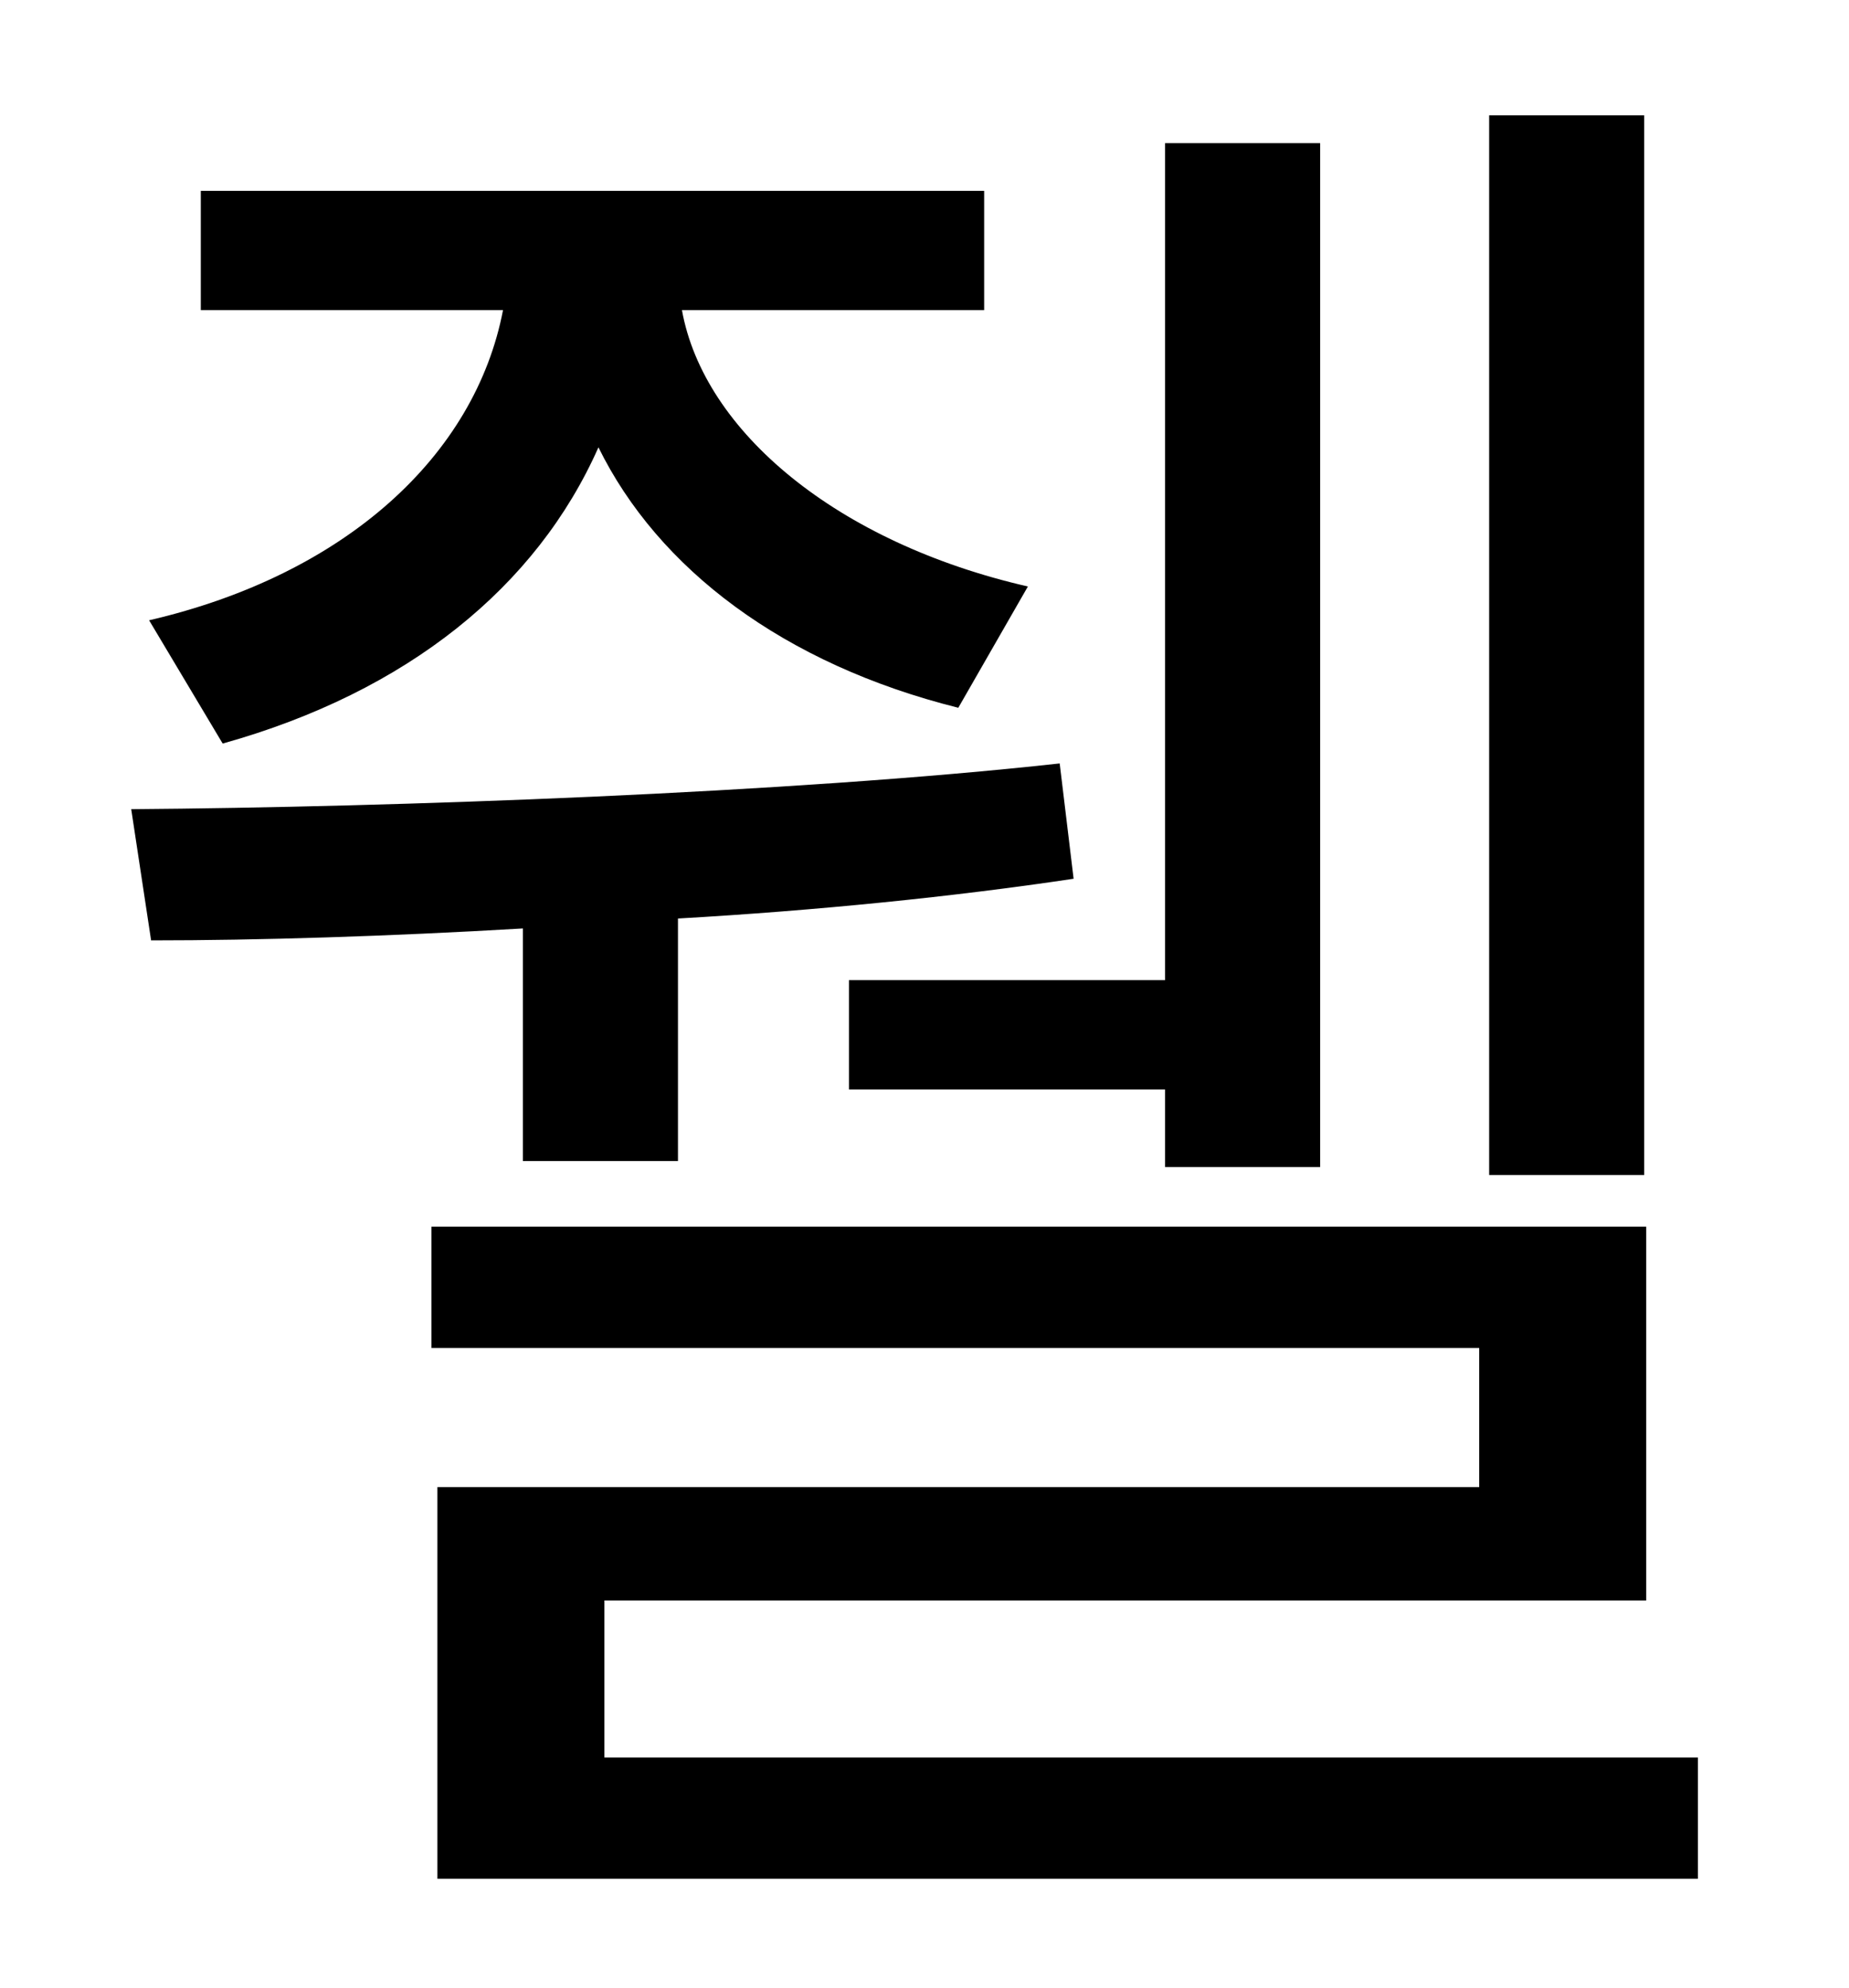 <?xml version="1.0" standalone="no"?>
<!DOCTYPE svg PUBLIC "-//W3C//DTD SVG 1.1//EN" "http://www.w3.org/Graphics/SVG/1.1/DTD/svg11.dtd" >
<svg xmlns="http://www.w3.org/2000/svg" xmlns:xlink="http://www.w3.org/1999/xlink" version="1.1" viewBox="-10 0 930 1000">
   <path fill="currentColor"
d="M817 58v533h-78v-533h78zM417 493h159v-421h78v515h-78v-39h-159v-55zM102 374l-37 -62c99 -23 164 -83 178 -156h-152v-60h394v60h-152c11 61 78 117 174 139l-35 61c-88 -22 -151 -70 -181 -131c-31 70 -96 123 -189 149zM253 584v-117c-68 4 -133 6 -187 6l-10 -66
c131 -1 331 -8 467 -23l7 58c-60 9 -129 16 -199 20v122h-78zM294 884h550v61h-634v-197h524v-70h-527v-61h611v188h-524v79z" />
</svg>
